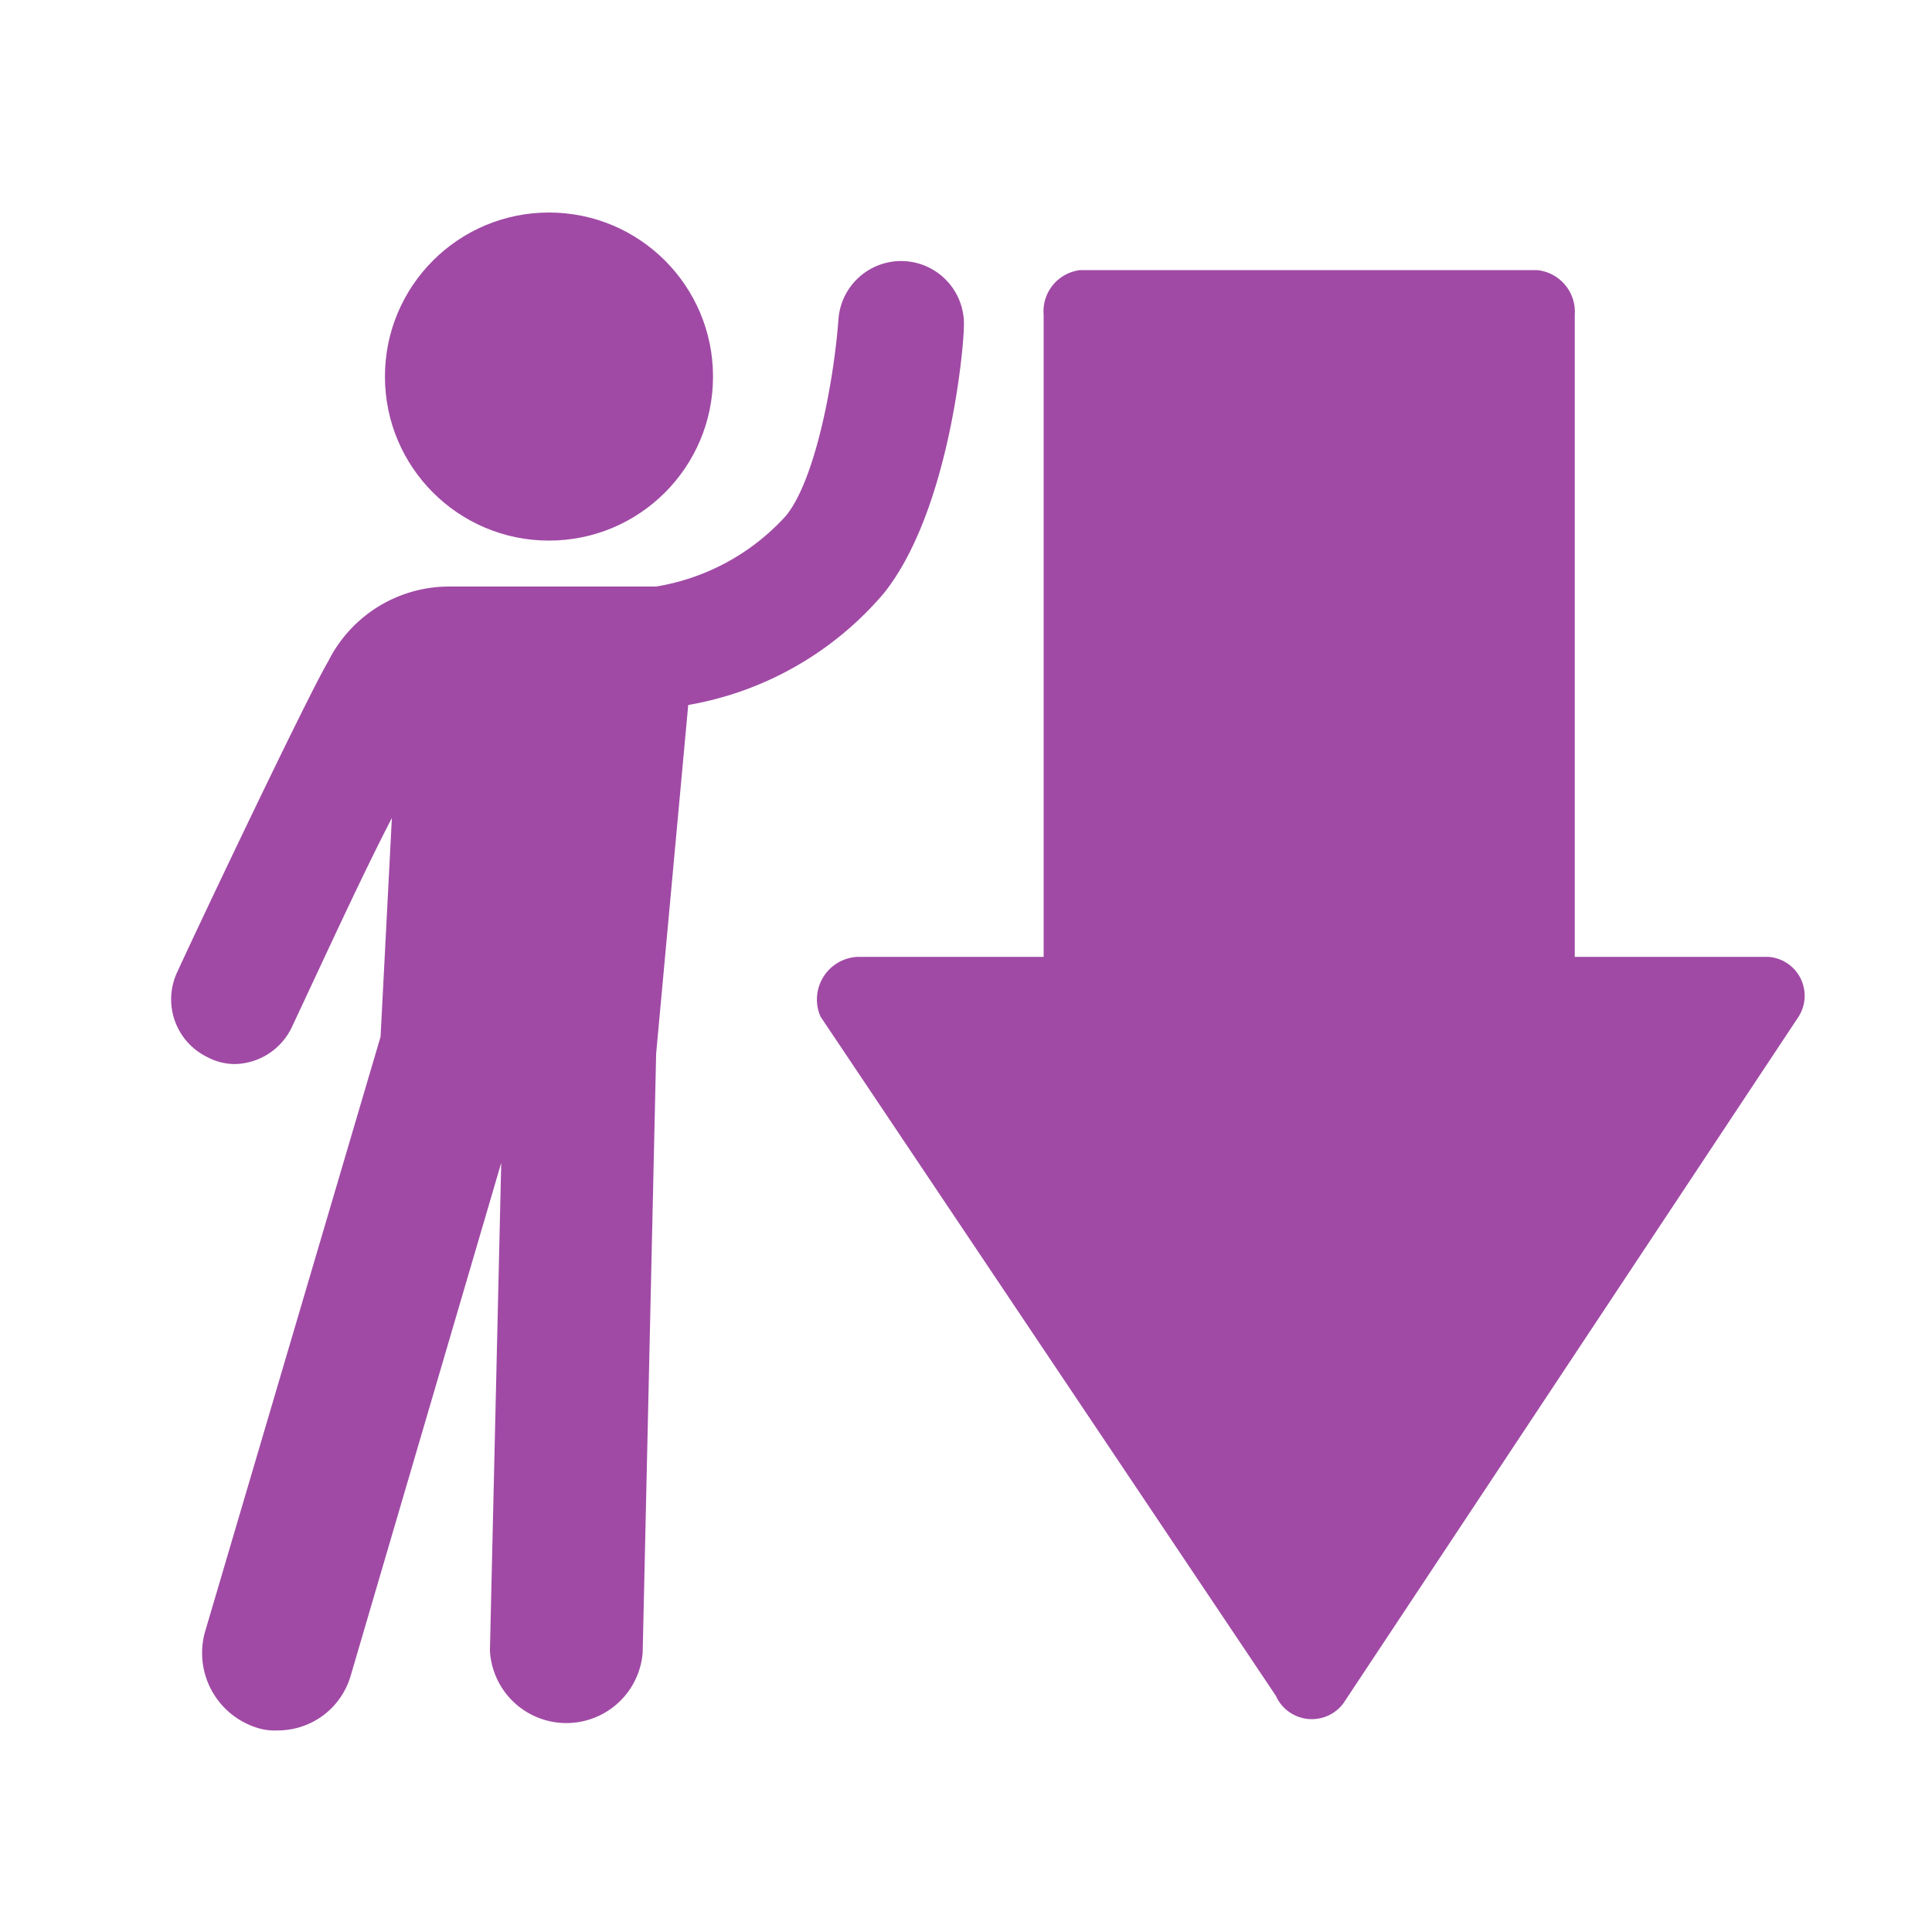 <svg id="fetchSomeone" xmlns="http://www.w3.org/2000/svg" viewBox="0 0 53 53"><defs><style>.cls-1{fill:#a04aa5;}</style></defs><title>fetchSomeone</title><circle class="cls-1" cx="15.06" cy="10.33" r="4.5"/><path class="cls-1" d="M24.25,16.27C26.06,14,26.44,9.46,26.44,9A1.72,1.72,0,0,0,23,8.77c-.12,1.63-.62,4.38-1.44,5.38A6.14,6.14,0,0,1,18,16.09H12.31A3.71,3.71,0,0,0,9,18.15c-.56.94-3.56,7.25-4.13,8.5A1.76,1.76,0,0,0,5.69,29a1.61,1.61,0,0,0,.75.19,1.77,1.77,0,0,0,1.56-1c.94-2,1.94-4.19,2.75-5.75l-.31,6L5.62,44.78A2.15,2.15,0,0,0,7.06,47.4a1.57,1.57,0,0,0,.56.07,2.08,2.08,0,0,0,2-1.5L13.75,31.9l-.31,13.38a2.1,2.1,0,0,0,4.19.06L18,28.9l.88-9.56A9.07,9.07,0,0,0,24.25,16.27Z"/><path class="cls-1" d="M43.2,8.64V26.25h5.32a1.07,1.07,0,0,1,.82,1.64L36.85,46.73A1.08,1.08,0,0,1,35,46.52L22.51,27.89a1.17,1.17,0,0,1,1-1.64h5.12V8.64a1.14,1.14,0,0,1,1-1.23H42.17A1.15,1.15,0,0,1,43.2,8.64Z"/></svg>